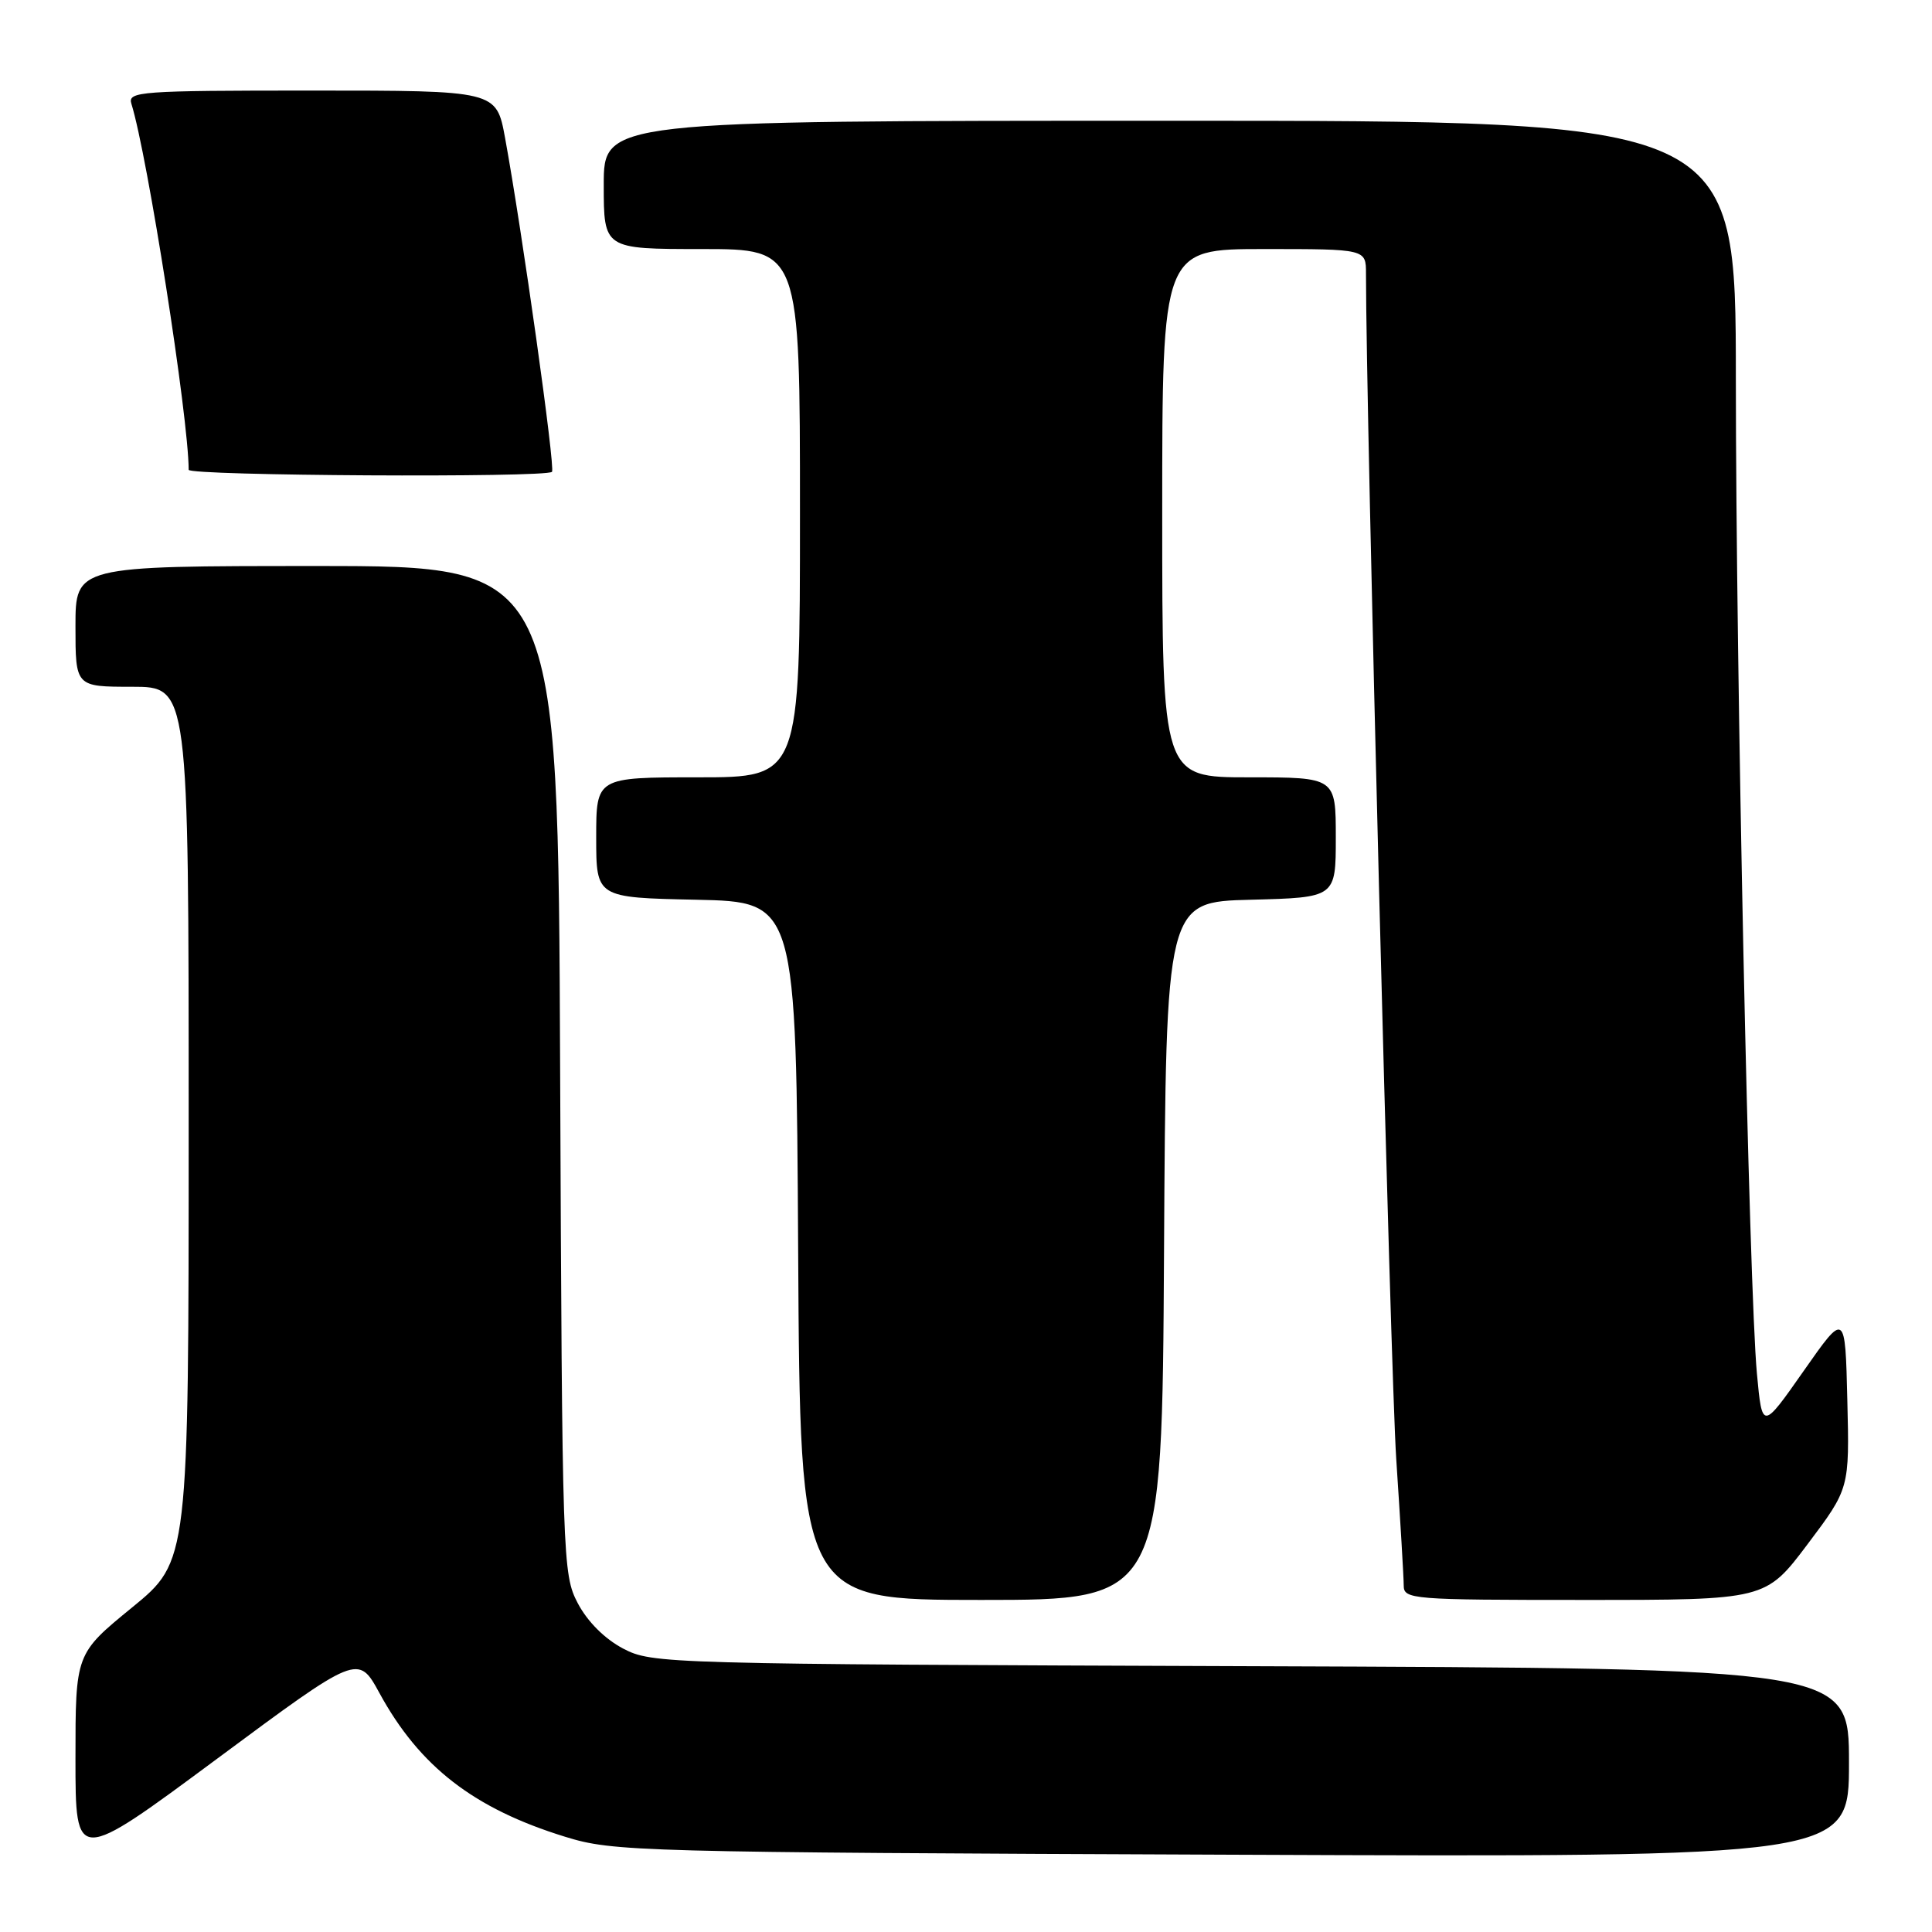 <?xml version="1.0" encoding="UTF-8" standalone="no"?>
<!DOCTYPE svg PUBLIC "-//W3C//DTD SVG 1.1//EN" "http://www.w3.org/Graphics/SVG/1.1/DTD/svg11.dtd" >
<svg xmlns="http://www.w3.org/2000/svg" xmlns:xlink="http://www.w3.org/1999/xlink" version="1.1" viewBox="0 0 256 256">
 <g >
 <path fill="currentColor"
d=" M 50.28 224.34 C 55.60 234.09 62.79 239.65 74.88 243.38 C 81.28 245.36 84.21 245.44 163.25 245.76 C 245.00 246.09 245.00 246.09 245.00 233.57 C 245.00 221.06 245.00 221.06 165.75 220.78 C 87.89 220.50 86.43 220.46 82.56 218.44 C 80.12 217.15 77.85 214.88 76.56 212.44 C 74.55 208.59 74.49 206.98 74.22 141.75 C 73.95 75.00 73.95 75.00 41.97 75.00 C 10.00 75.00 10.00 75.00 10.00 83.00 C 10.00 91.00 10.00 91.00 17.50 91.00 C 25.00 91.00 25.00 91.00 25.00 148.94 C 25.00 206.87 25.00 206.87 17.50 213.00 C 10.00 219.13 10.00 219.13 10.00 233.04 C 10.00 246.95 10.00 246.95 28.73 233.07 C 47.46 219.18 47.46 219.18 50.28 224.34 Z  M 154.24 165.75 C 154.50 119.50 154.50 119.50 165.75 119.22 C 177.00 118.93 177.00 118.93 177.00 110.97 C 177.00 103.00 177.00 103.00 165.50 103.00 C 154.00 103.00 154.00 103.00 154.00 68.00 C 154.00 33.00 154.00 33.00 167.50 33.00 C 181.00 33.00 181.00 33.00 181.00 36.25 C 181.00 54.51 184.25 182.02 185.01 193.33 C 185.55 201.49 186.00 209.02 186.00 210.08 C 186.00 211.92 187.00 212.00 209.98 212.00 C 233.95 212.00 233.95 212.00 239.51 204.62 C 245.07 197.23 245.07 197.23 244.78 185.52 C 244.50 173.80 244.50 173.80 239.00 181.65 C 233.50 189.50 233.50 189.50 232.80 182.00 C 231.75 170.65 230.02 88.98 230.01 50.25 C 230.00 16.00 230.00 16.00 155.00 16.00 C 80.00 16.00 80.00 16.00 80.00 24.50 C 80.00 33.00 80.00 33.00 93.00 33.00 C 106.00 33.00 106.00 33.00 106.00 68.00 C 106.00 103.00 106.00 103.00 92.50 103.00 C 79.00 103.00 79.00 103.00 79.00 110.97 C 79.00 118.94 79.00 118.94 92.25 119.22 C 105.50 119.50 105.50 119.50 105.76 165.75 C 106.02 212.00 106.02 212.00 130.00 212.00 C 153.98 212.00 153.98 212.00 154.24 165.75 Z  M 73.14 62.52 C 73.61 62.06 69.20 30.71 66.92 18.25 C 65.77 12.00 65.77 12.00 41.32 12.00 C 18.49 12.00 16.90 12.12 17.41 13.75 C 19.55 20.60 24.99 55.35 25.00 62.25 C 25.00 63.05 72.34 63.32 73.14 62.52 Z "/>
</g>
</svg>